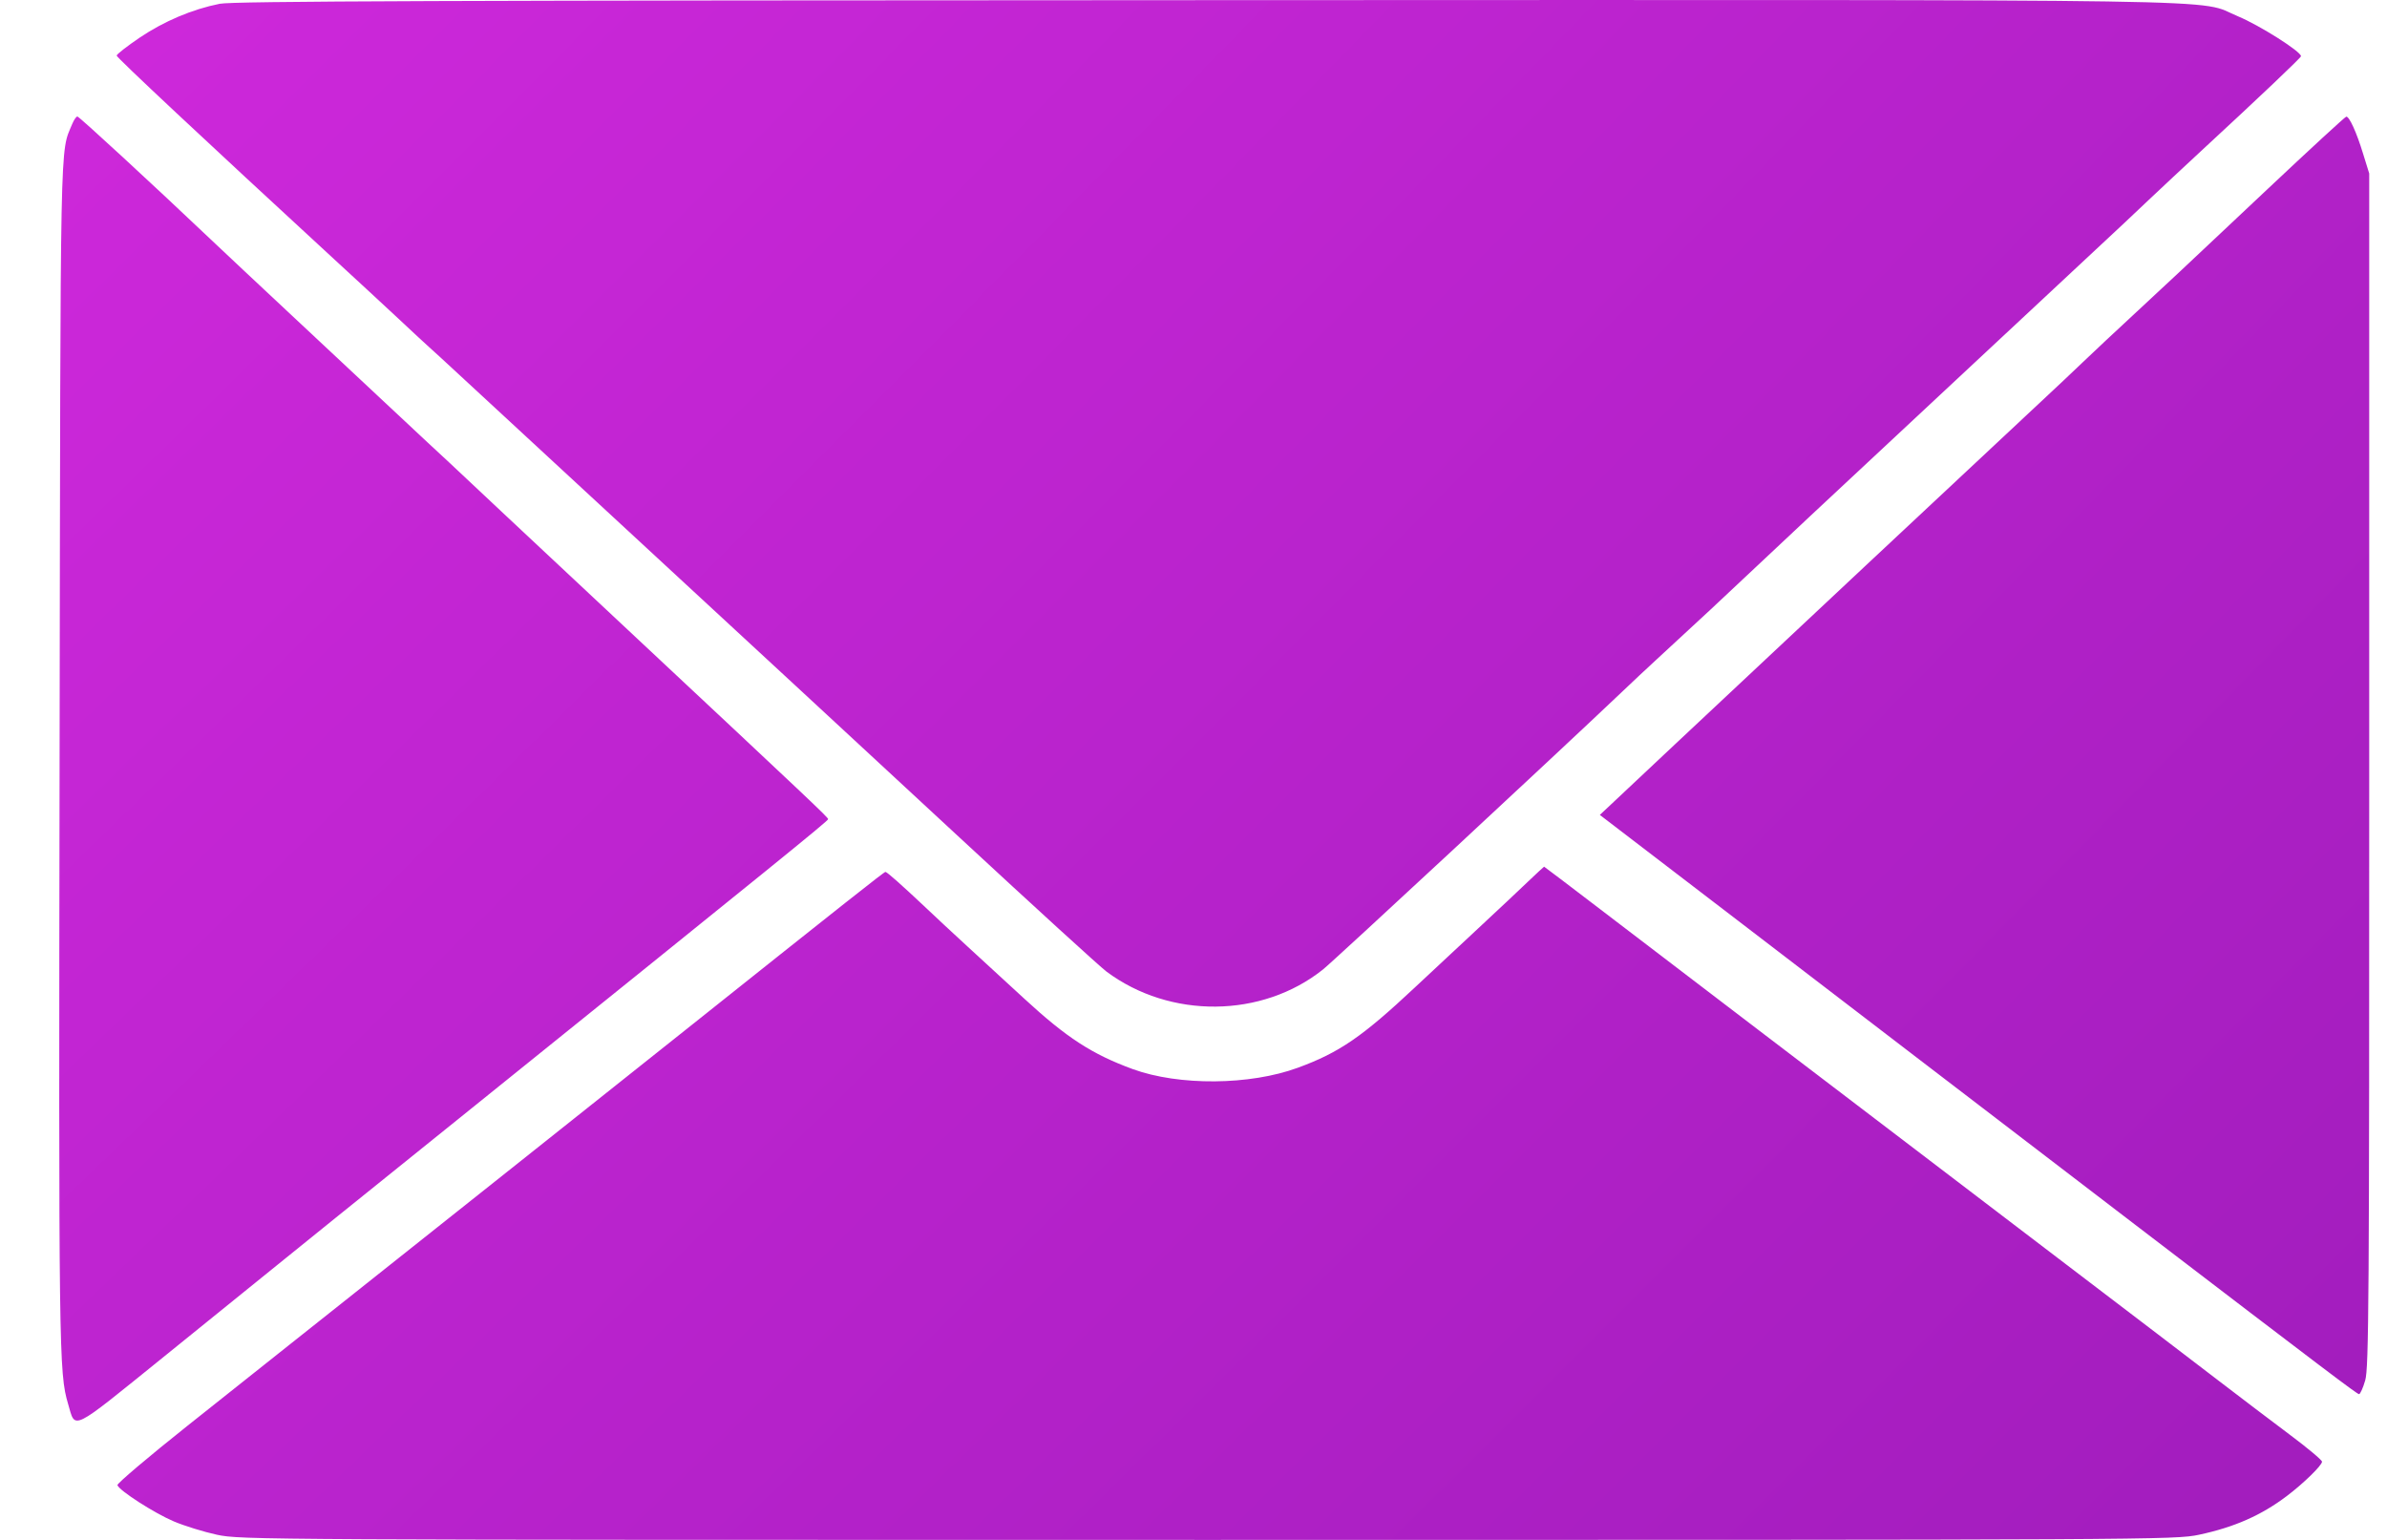 <svg width="31" height="20" viewBox="0 0 31 20" fill="none" xmlns="http://www.w3.org/2000/svg">
<path fill-rule="evenodd" clip-rule="evenodd" d="M2.854 0.049C2.497 0.12 2.13 0.276 1.815 0.488C1.65 0.6 1.515 0.705 1.515 0.722C1.515 0.748 2.651 1.811 4.342 3.369C4.519 3.531 4.703 3.701 4.751 3.746C4.8 3.79 4.991 3.968 5.177 4.141C5.362 4.315 5.542 4.481 5.576 4.511C5.611 4.541 5.781 4.698 5.955 4.859C7.365 6.164 10.149 8.738 10.397 8.966C10.566 9.121 11.494 9.981 12.46 10.876C13.426 11.771 14.285 12.555 14.369 12.618C15.196 13.236 16.39 13.224 17.182 12.591C17.325 12.477 20.206 9.802 21.052 8.998C21.193 8.864 21.4 8.669 21.513 8.566C22.005 8.114 22.422 7.726 22.929 7.247C23.07 7.113 23.362 6.84 23.577 6.639C23.792 6.438 24.612 5.673 25.4 4.938C26.187 4.202 27.008 3.437 27.223 3.237C27.439 3.037 27.746 2.749 27.905 2.597C28.065 2.446 28.372 2.159 28.587 1.96C29.363 1.243 29.883 0.749 29.883 0.73C29.883 0.669 29.344 0.328 29.065 0.212C28.505 -0.019 29.556 -0.002 15.653 0.002C5.811 0.005 3.02 0.015 2.854 0.049ZM0.938 1.61C0.777 2.001 0.786 1.573 0.774 9.81C0.762 17.589 0.765 17.829 0.884 18.233C0.984 18.572 0.899 18.614 2.129 17.62C2.738 17.128 3.367 16.619 3.527 16.489C3.686 16.359 4.783 15.474 5.965 14.523C10.1 11.192 10.755 10.662 10.755 10.639C10.755 10.616 10.552 10.424 8.147 8.174C6.891 6.999 5.97 6.136 5.831 6.004C5.811 5.985 5.687 5.87 5.555 5.748C5.424 5.627 5.125 5.347 4.891 5.127C4.656 4.907 4.134 4.419 3.731 4.042C3.328 3.665 2.906 3.27 2.794 3.163C1.962 2.374 1.028 1.513 1.005 1.513C0.99 1.513 0.96 1.557 0.938 1.61ZM29.44 2.464C28.242 3.592 28.2 3.632 27.7 4.095C27.485 4.294 27.194 4.566 27.053 4.701C26.913 4.835 26.698 5.038 26.576 5.151C26.096 5.598 22.393 9.064 21.752 9.668C21.377 10.02 21.004 10.371 20.923 10.447L20.777 10.584L22.576 11.961C23.565 12.719 24.605 13.515 24.887 13.731C26.601 15.043 26.98 15.333 27.729 15.906C30.218 17.809 30.612 18.107 30.637 18.107C30.652 18.107 30.689 18.026 30.717 17.928C30.764 17.77 30.77 16.876 30.769 10.001L30.769 2.253L30.689 1.995C30.604 1.716 30.51 1.512 30.471 1.515C30.457 1.516 29.993 1.943 29.44 2.464ZM19.84 11.454C19.727 11.563 19.459 11.814 19.245 12.013C19.031 12.212 18.64 12.576 18.377 12.823C17.692 13.465 17.396 13.669 16.857 13.867C16.233 14.097 15.31 14.104 14.71 13.885C14.181 13.691 13.852 13.477 13.304 12.972C13.074 12.761 12.741 12.455 12.564 12.292C12.386 12.129 12.133 11.893 12.001 11.768C11.718 11.501 11.519 11.324 11.499 11.324C11.482 11.324 10.994 11.71 8.883 13.392C8.151 13.976 5.078 16.418 4.618 16.783C4.346 16.998 3.953 17.311 3.744 17.477C3.535 17.643 2.948 18.11 2.438 18.515C1.929 18.92 1.518 19.268 1.525 19.289C1.548 19.359 2.005 19.653 2.258 19.76C2.395 19.818 2.647 19.896 2.818 19.933C3.124 19.999 3.362 20 15.684 20C28.027 20 28.244 19.999 28.558 19.933C29.018 19.835 29.367 19.681 29.699 19.43C29.917 19.265 30.156 19.032 30.156 18.984C30.156 18.963 29.968 18.806 29.738 18.634C29.509 18.462 29.09 18.145 28.809 17.929C28.528 17.713 27.638 17.034 26.832 16.421C26.025 15.807 25.089 15.094 24.752 14.836C24.414 14.578 23.547 13.917 22.825 13.368C22.103 12.818 21.186 12.118 20.786 11.812C20.386 11.506 20.056 11.256 20.053 11.256C20.049 11.257 19.954 11.346 19.84 11.454Z" fill="url(#paint0_radial_153_1883)"/>
<defs>
<radialGradient id="paint0_radial_153_1883" cx="0" cy="0" r="1" gradientUnits="userSpaceOnUse" gradientTransform="translate(-11.725 -16.86) rotate(46.204) scale(63.849 297.956)">
<stop stop-color="#E92FED"/>
<stop offset="1" stop-color="#971AB6"/>
</radialGradient>
</defs>
</svg>
